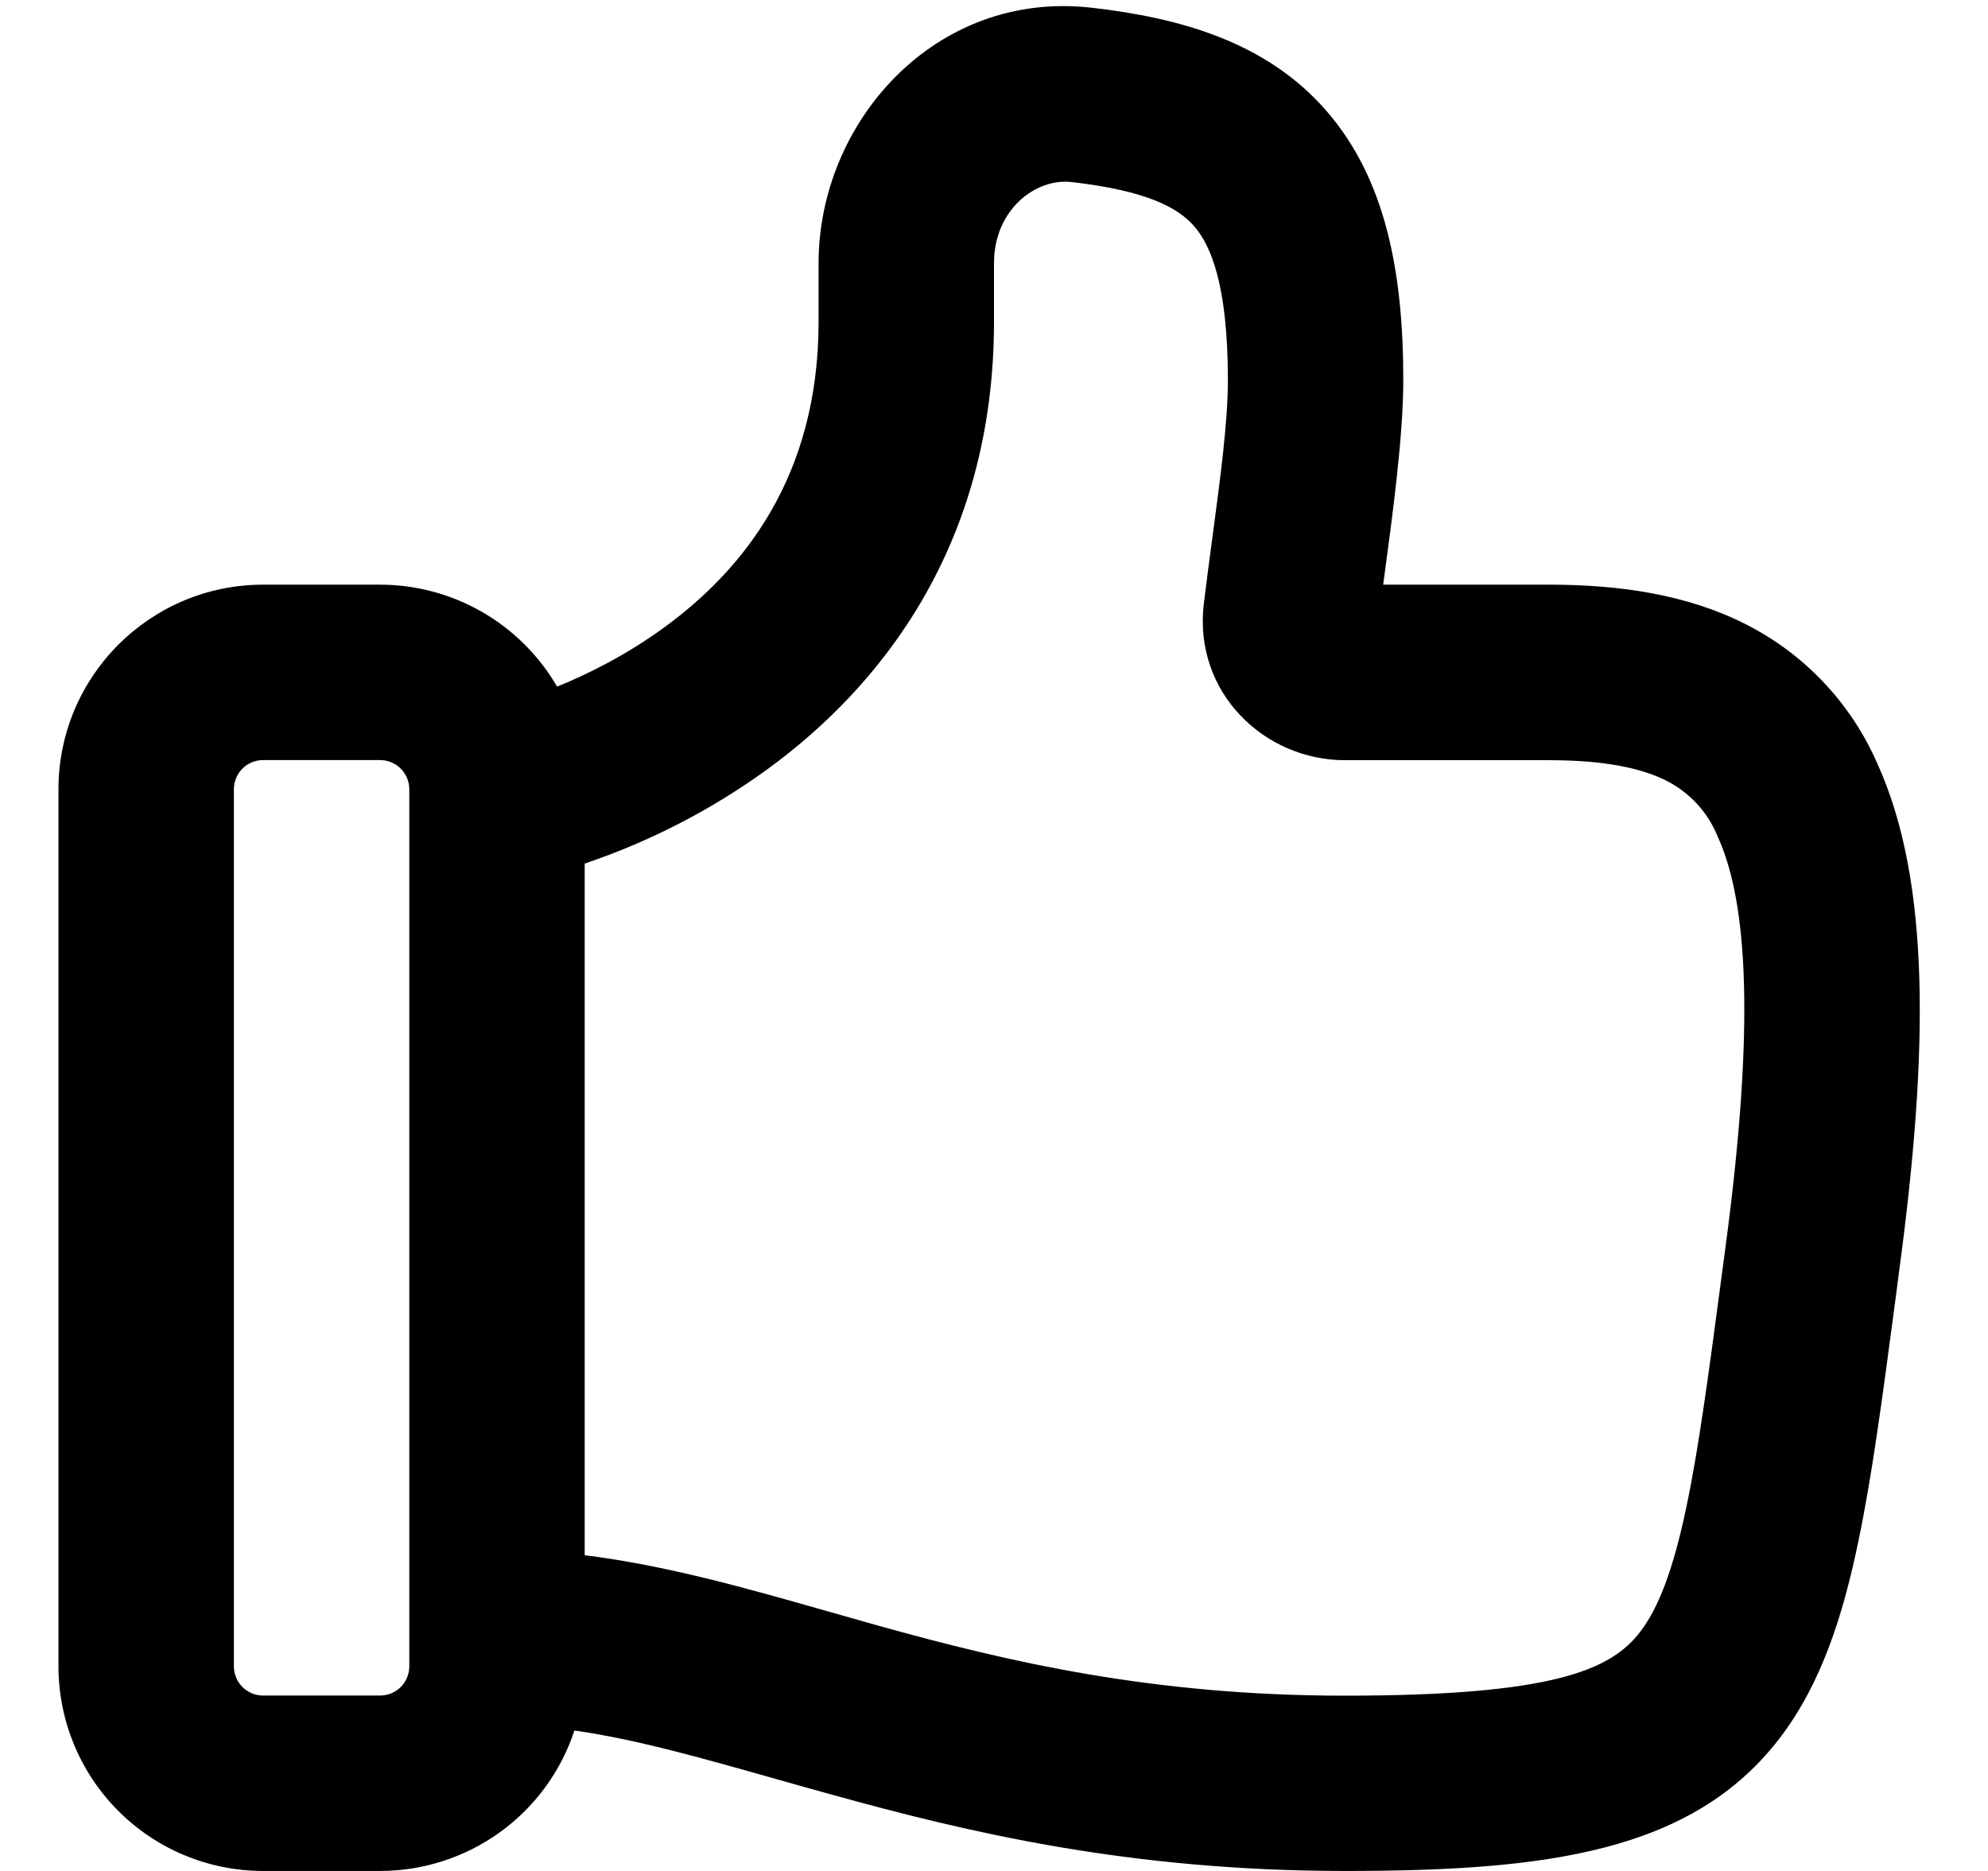 <svg width="17" height="16" viewBox="0 0 17 16" fill="none" xmlns="http://www.w3.org/2000/svg">
<g clip-path="url(#clip0_842_7326)">
<path d="M9.334 0.066C10.097 0.153 10.834 0.361 11.344 0.95C11.849 1.531 12 2.328 12 3.25C12 3.717 11.913 4.369 11.843 4.887L11.828 5H13.25C13.853 5 14.424 5.085 14.918 5.333C15.426 5.587 15.829 6.012 16.055 6.533C16.508 7.531 16.493 8.98 16.243 10.849L16.203 11.155C16.098 11.945 16.008 12.628 15.89 13.188C15.759 13.818 15.575 14.397 15.222 14.86C14.47 15.847 13.206 16 11.5 16C9.652 16 8.266 15.667 7.112 15.347C6.947 15.302 6.789 15.257 6.637 15.214C5.979 15.028 5.437 14.874 4.912 14.799C4.797 15.149 4.574 15.453 4.275 15.669C3.977 15.884 3.618 16 3.25 16H2.25C1.786 16 1.341 15.816 1.013 15.488C0.684 15.159 0.5 14.714 0.5 14.25V6.75C0.5 5.784 1.284 5 2.25 5H3.25C3.557 5 3.858 5.081 4.124 5.234C4.389 5.387 4.61 5.607 4.764 5.872C5.022 5.767 5.354 5.604 5.682 5.364C6.353 4.874 7 4.079 7 2.75V2.25C7 1.048 7.994 -0.087 9.334 0.066ZM5 13.3C5.705 13.388 6.39 13.584 7.072 13.778L7.513 13.903C8.609 14.208 9.847 14.501 11.5 14.501C13.294 14.501 13.78 14.278 14.028 13.952C14.175 13.759 14.304 13.447 14.422 12.882C14.527 12.38 14.61 11.758 14.717 10.952L14.757 10.652C15.007 8.77 14.946 7.719 14.689 7.155C14.605 6.947 14.448 6.776 14.247 6.675C14.039 6.571 13.727 6.501 13.25 6.501H11.5C10.814 6.501 10.205 5.924 10.294 5.165C10.317 4.973 10.344 4.775 10.37 4.579C10.435 4.091 10.5 3.609 10.5 3.251C10.5 2.442 10.356 2.101 10.212 1.935C10.075 1.777 9.81 1.631 9.164 1.557C8.857 1.521 8.5 1.793 8.5 2.25V2.75C8.5 4.672 7.522 5.878 6.567 6.575C6.089 6.923 5.56 7.196 5 7.385V13.3ZM3.25 6.5H2.25C2.184 6.5 2.12 6.526 2.073 6.573C2.026 6.62 2 6.684 2 6.75V14.25C2 14.388 2.112 14.5 2.25 14.5H3.25C3.316 14.5 3.38 14.474 3.427 14.427C3.474 14.38 3.5 14.316 3.5 14.25V6.75C3.5 6.684 3.474 6.62 3.427 6.573C3.38 6.526 3.316 6.5 3.25 6.5Z" fill="black"/>
</g>
<defs>
<clipPath id="clip0_842_7326">
<rect width="16" height="16" fill="white" transform="translate(0.5)"/>
</clipPath>
</defs>
</svg>
